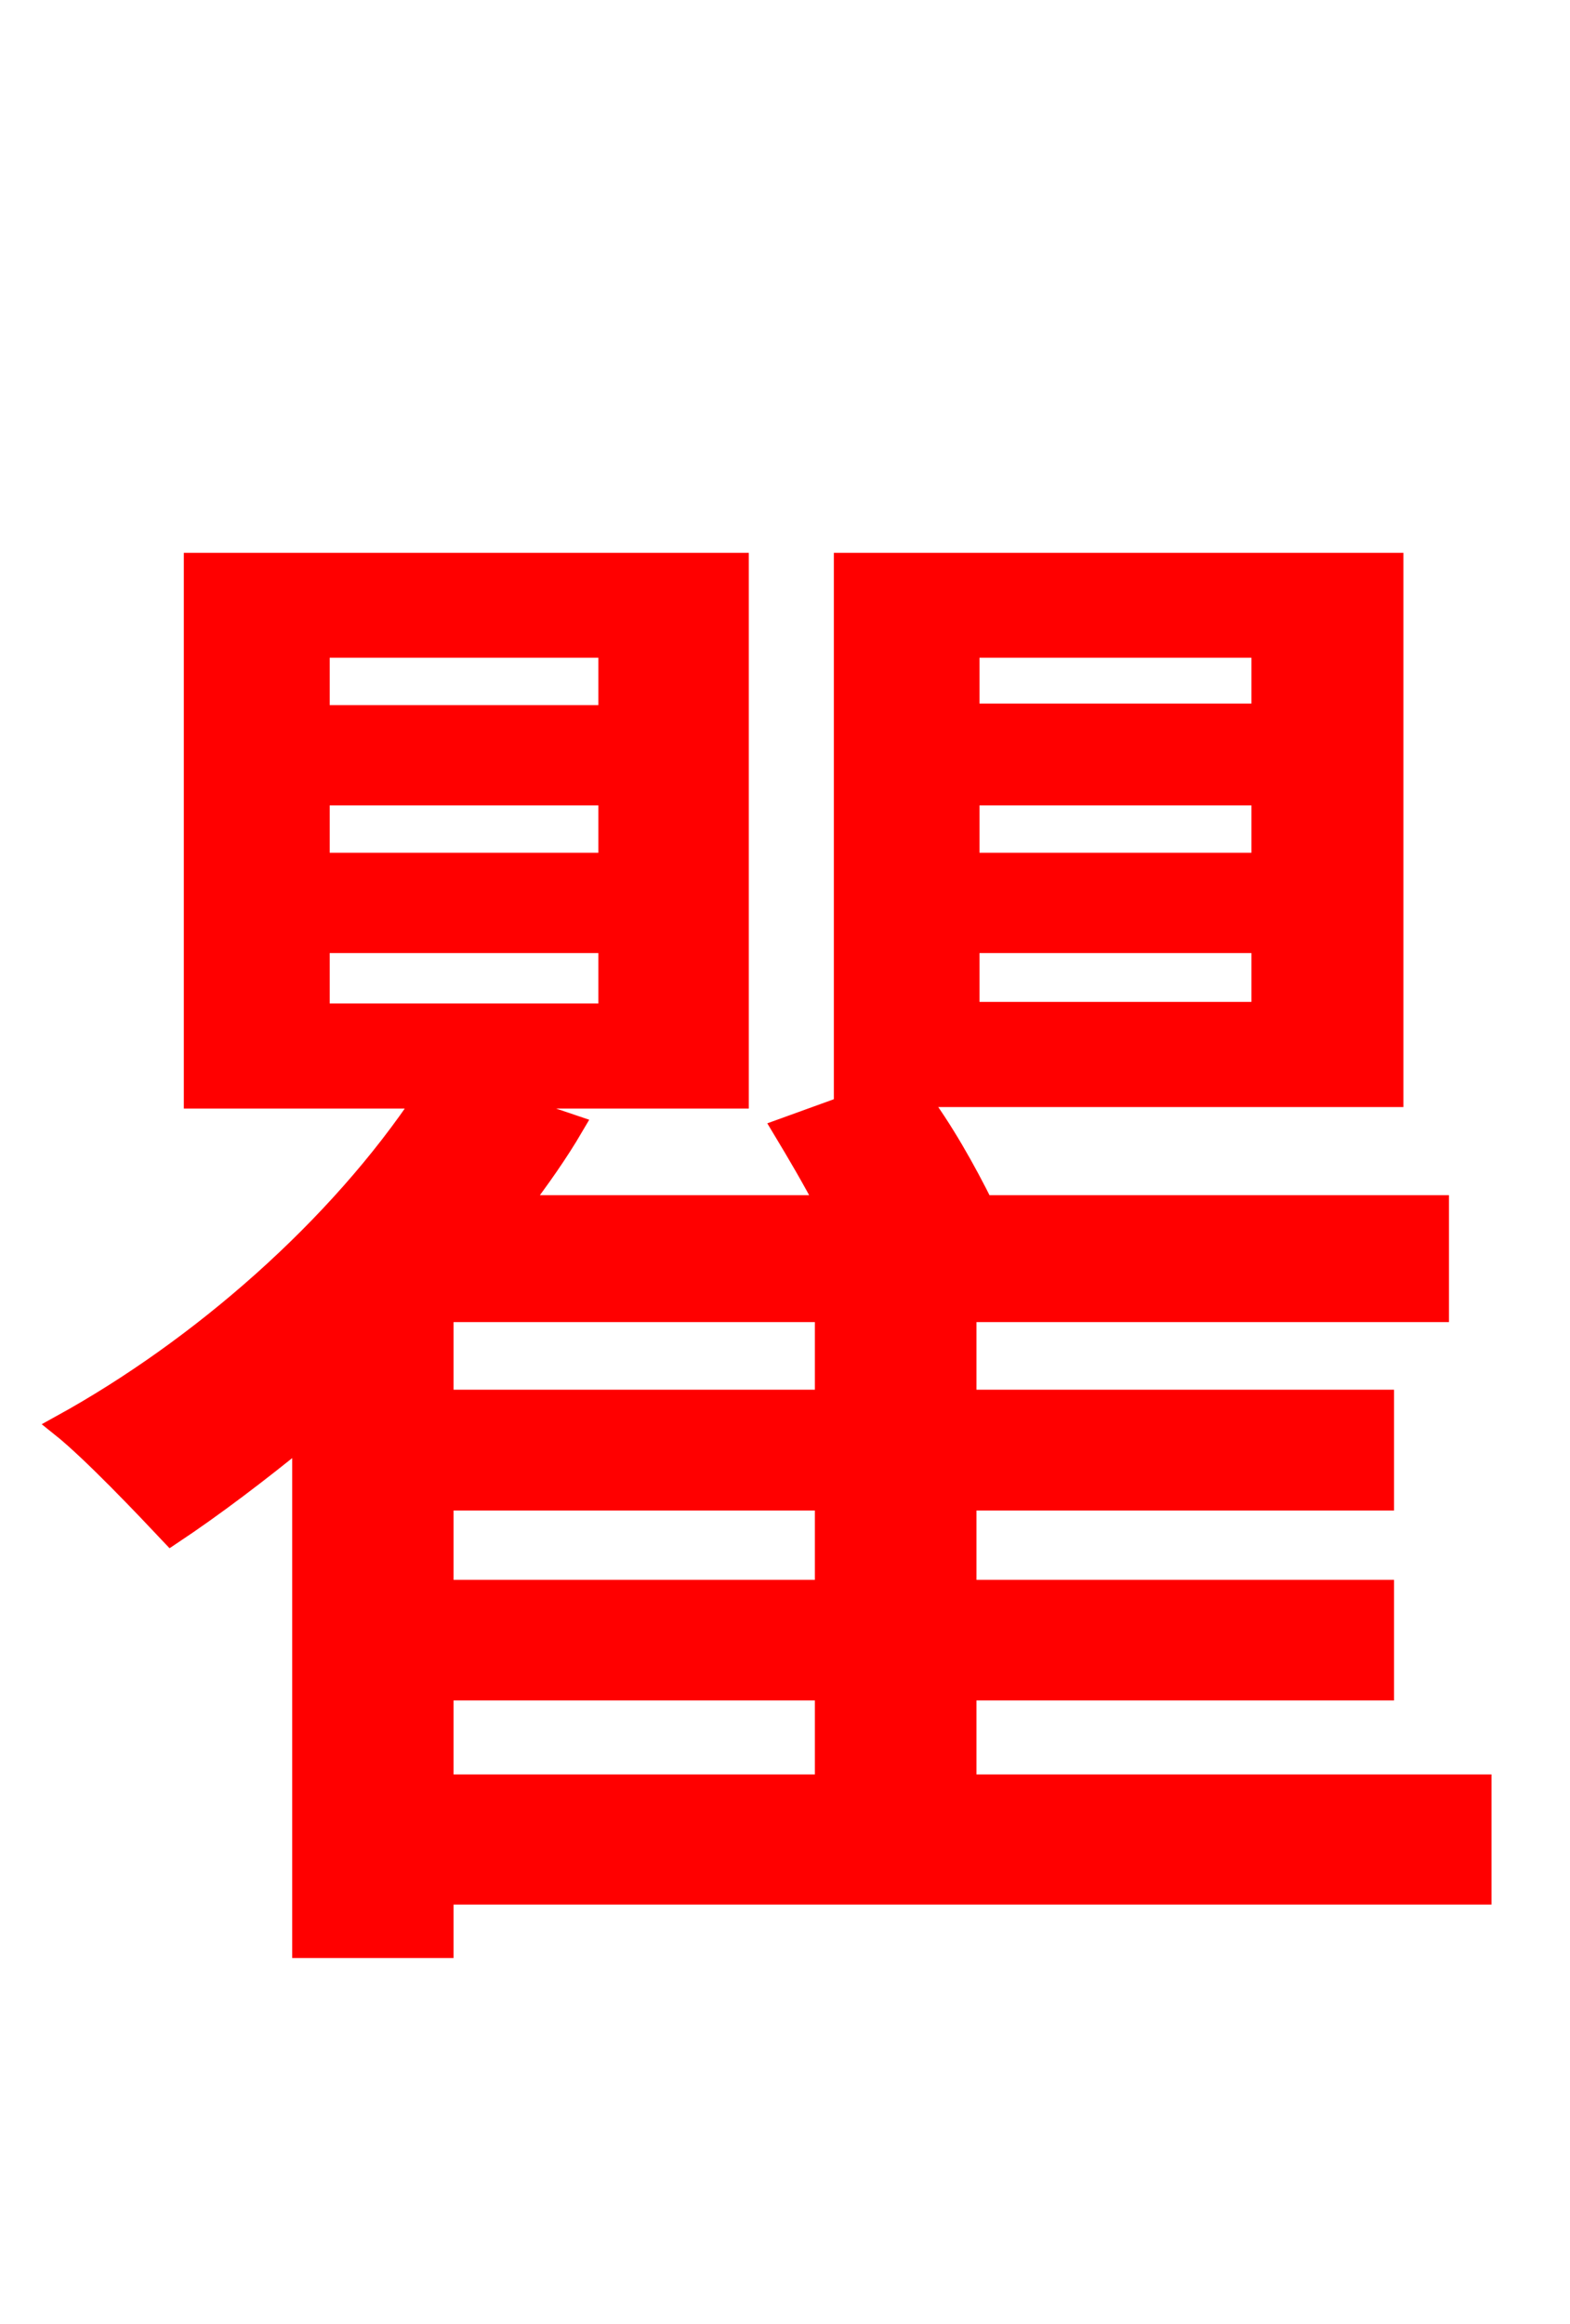 <svg xmlns="http://www.w3.org/2000/svg" xmlns:xlink="http://www.w3.org/1999/xlink" width="72" height="106.56"><path fill="red" stroke="red" d="M20.30 77.47L37.87 77.47L37.87 81.86L20.30 81.86ZM37.87 64.22L20.30 64.22L20.30 60.12L37.87 60.12ZM37.87 72.94L20.30 72.94L20.30 68.76L37.87 68.76ZM14.62 43.20L27.94 43.20L27.94 46.51L14.62 46.51ZM14.62 36.43L27.94 36.43L27.94 39.60L14.62 39.60ZM14.62 29.66L27.94 29.66L27.94 32.83L14.62 32.83ZM44.42 43.20L57.89 43.20L57.89 46.44L44.42 46.44ZM44.42 36.43L57.89 36.43L57.89 39.60L44.42 39.60ZM44.42 29.66L57.89 29.66L57.89 32.76L44.42 32.76ZM67.90 81.86L44.28 81.86L44.28 77.47L63.43 77.47L63.43 72.94L44.28 72.94L44.28 68.76L63.43 68.76L63.43 64.22L44.28 64.22L44.28 60.12L65.95 60.12L65.95 55.30L45.07 55.30C44.28 53.71 43.20 51.77 42.05 50.26L63.86 50.26L63.86 25.85L38.74 25.85L38.74 50.26L40.10 50.26L35.93 51.77C36.58 52.85 37.30 54.07 37.94 55.30L23.76 55.30C24.70 54.07 25.56 52.85 26.28 51.62L22.46 50.33L33.84 50.33L33.84 25.85L8.93 25.85L8.93 50.33L19.51 50.33C15.55 56.30 9.22 61.85 2.81 65.38C4.25 66.53 6.70 69.12 7.85 70.34C9.79 69.05 11.88 67.46 13.90 65.81L13.90 89.28L20.30 89.28L20.30 86.83L67.90 86.83Z"/></svg>

